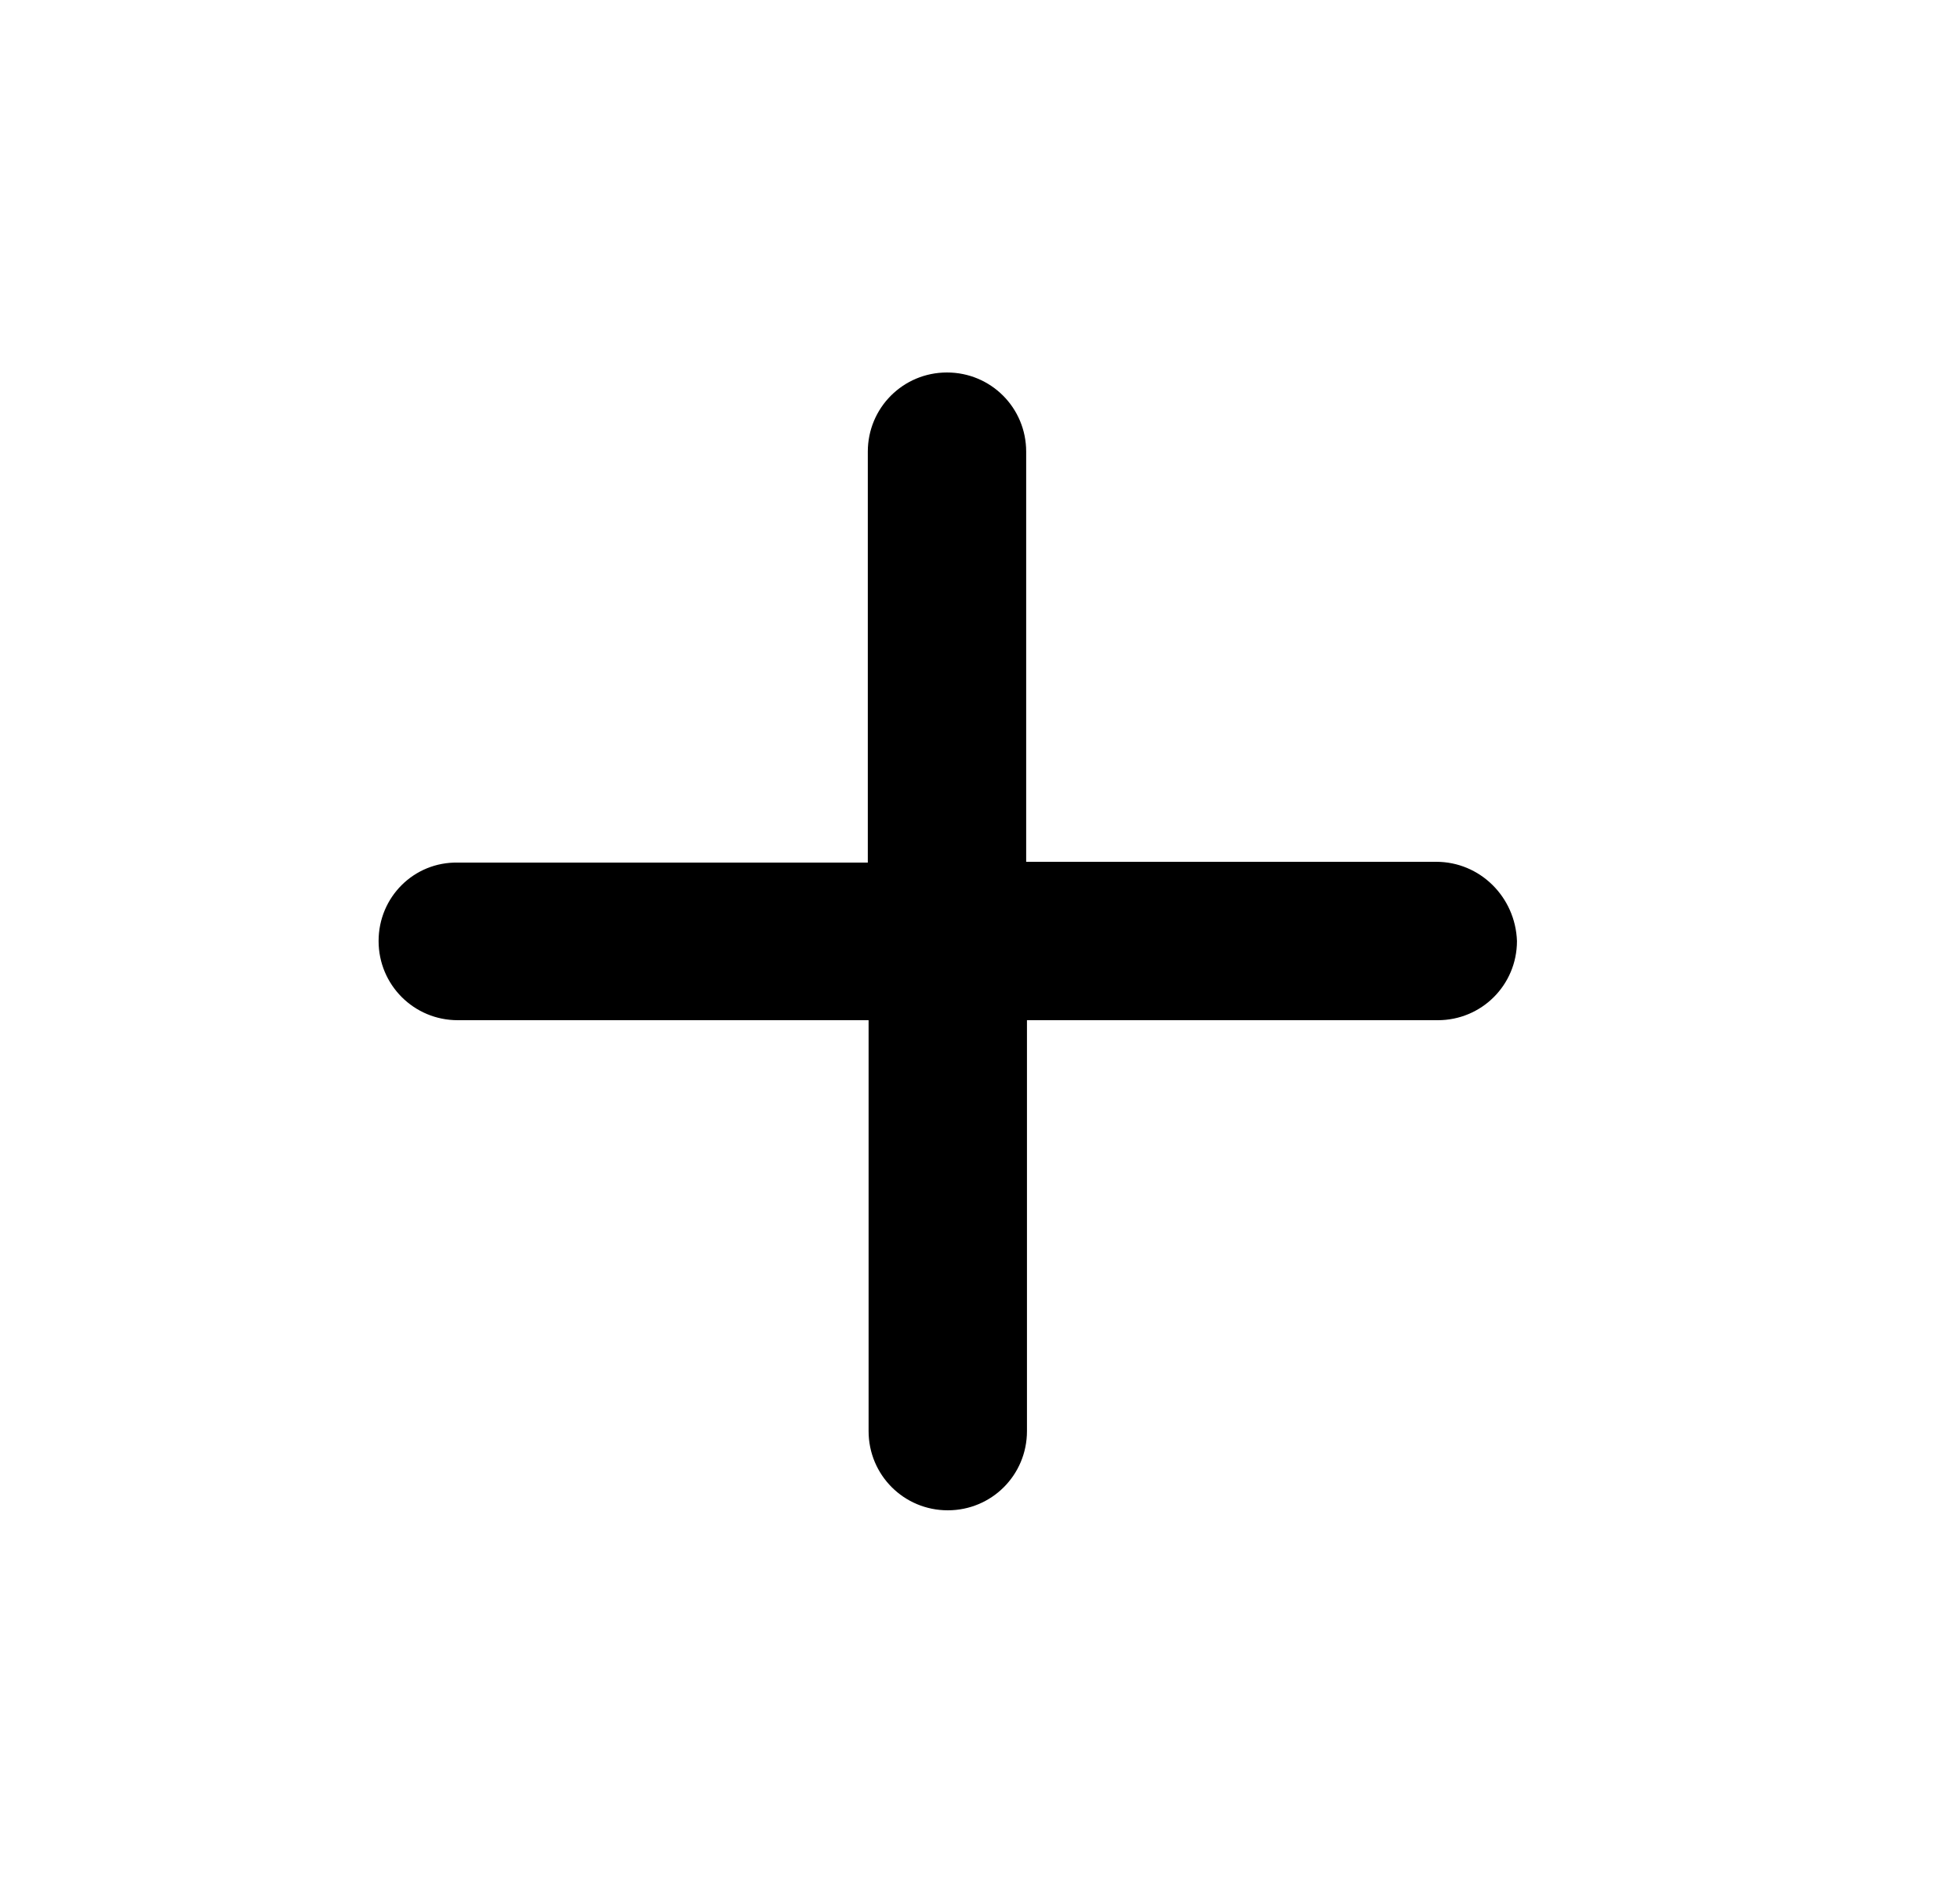 <svg width="25" height="24" viewBox="0 0 25 24" fill="none" xmlns="http://www.w3.org/2000/svg">
<path fill-rule="evenodd" clip-rule="evenodd" d="M18.319 10.99H13.089V5.76C13.089 5.2 12.639 4.75 12.079 4.75C11.519 4.75 11.069 5.2 11.069 5.76V11H5.839C5.279 10.99 4.829 11.44 4.829 12C4.829 12.56 5.279 13.01 5.839 13.01H11.079V18.25C11.079 18.81 11.529 19.26 12.089 19.26C12.649 19.26 13.099 18.81 13.099 18.25V13.01H18.339C18.899 13.01 19.349 12.56 19.349 12C19.329 11.44 18.879 10.99 18.319 10.99Z" fill="currentColor"/>
</svg>
